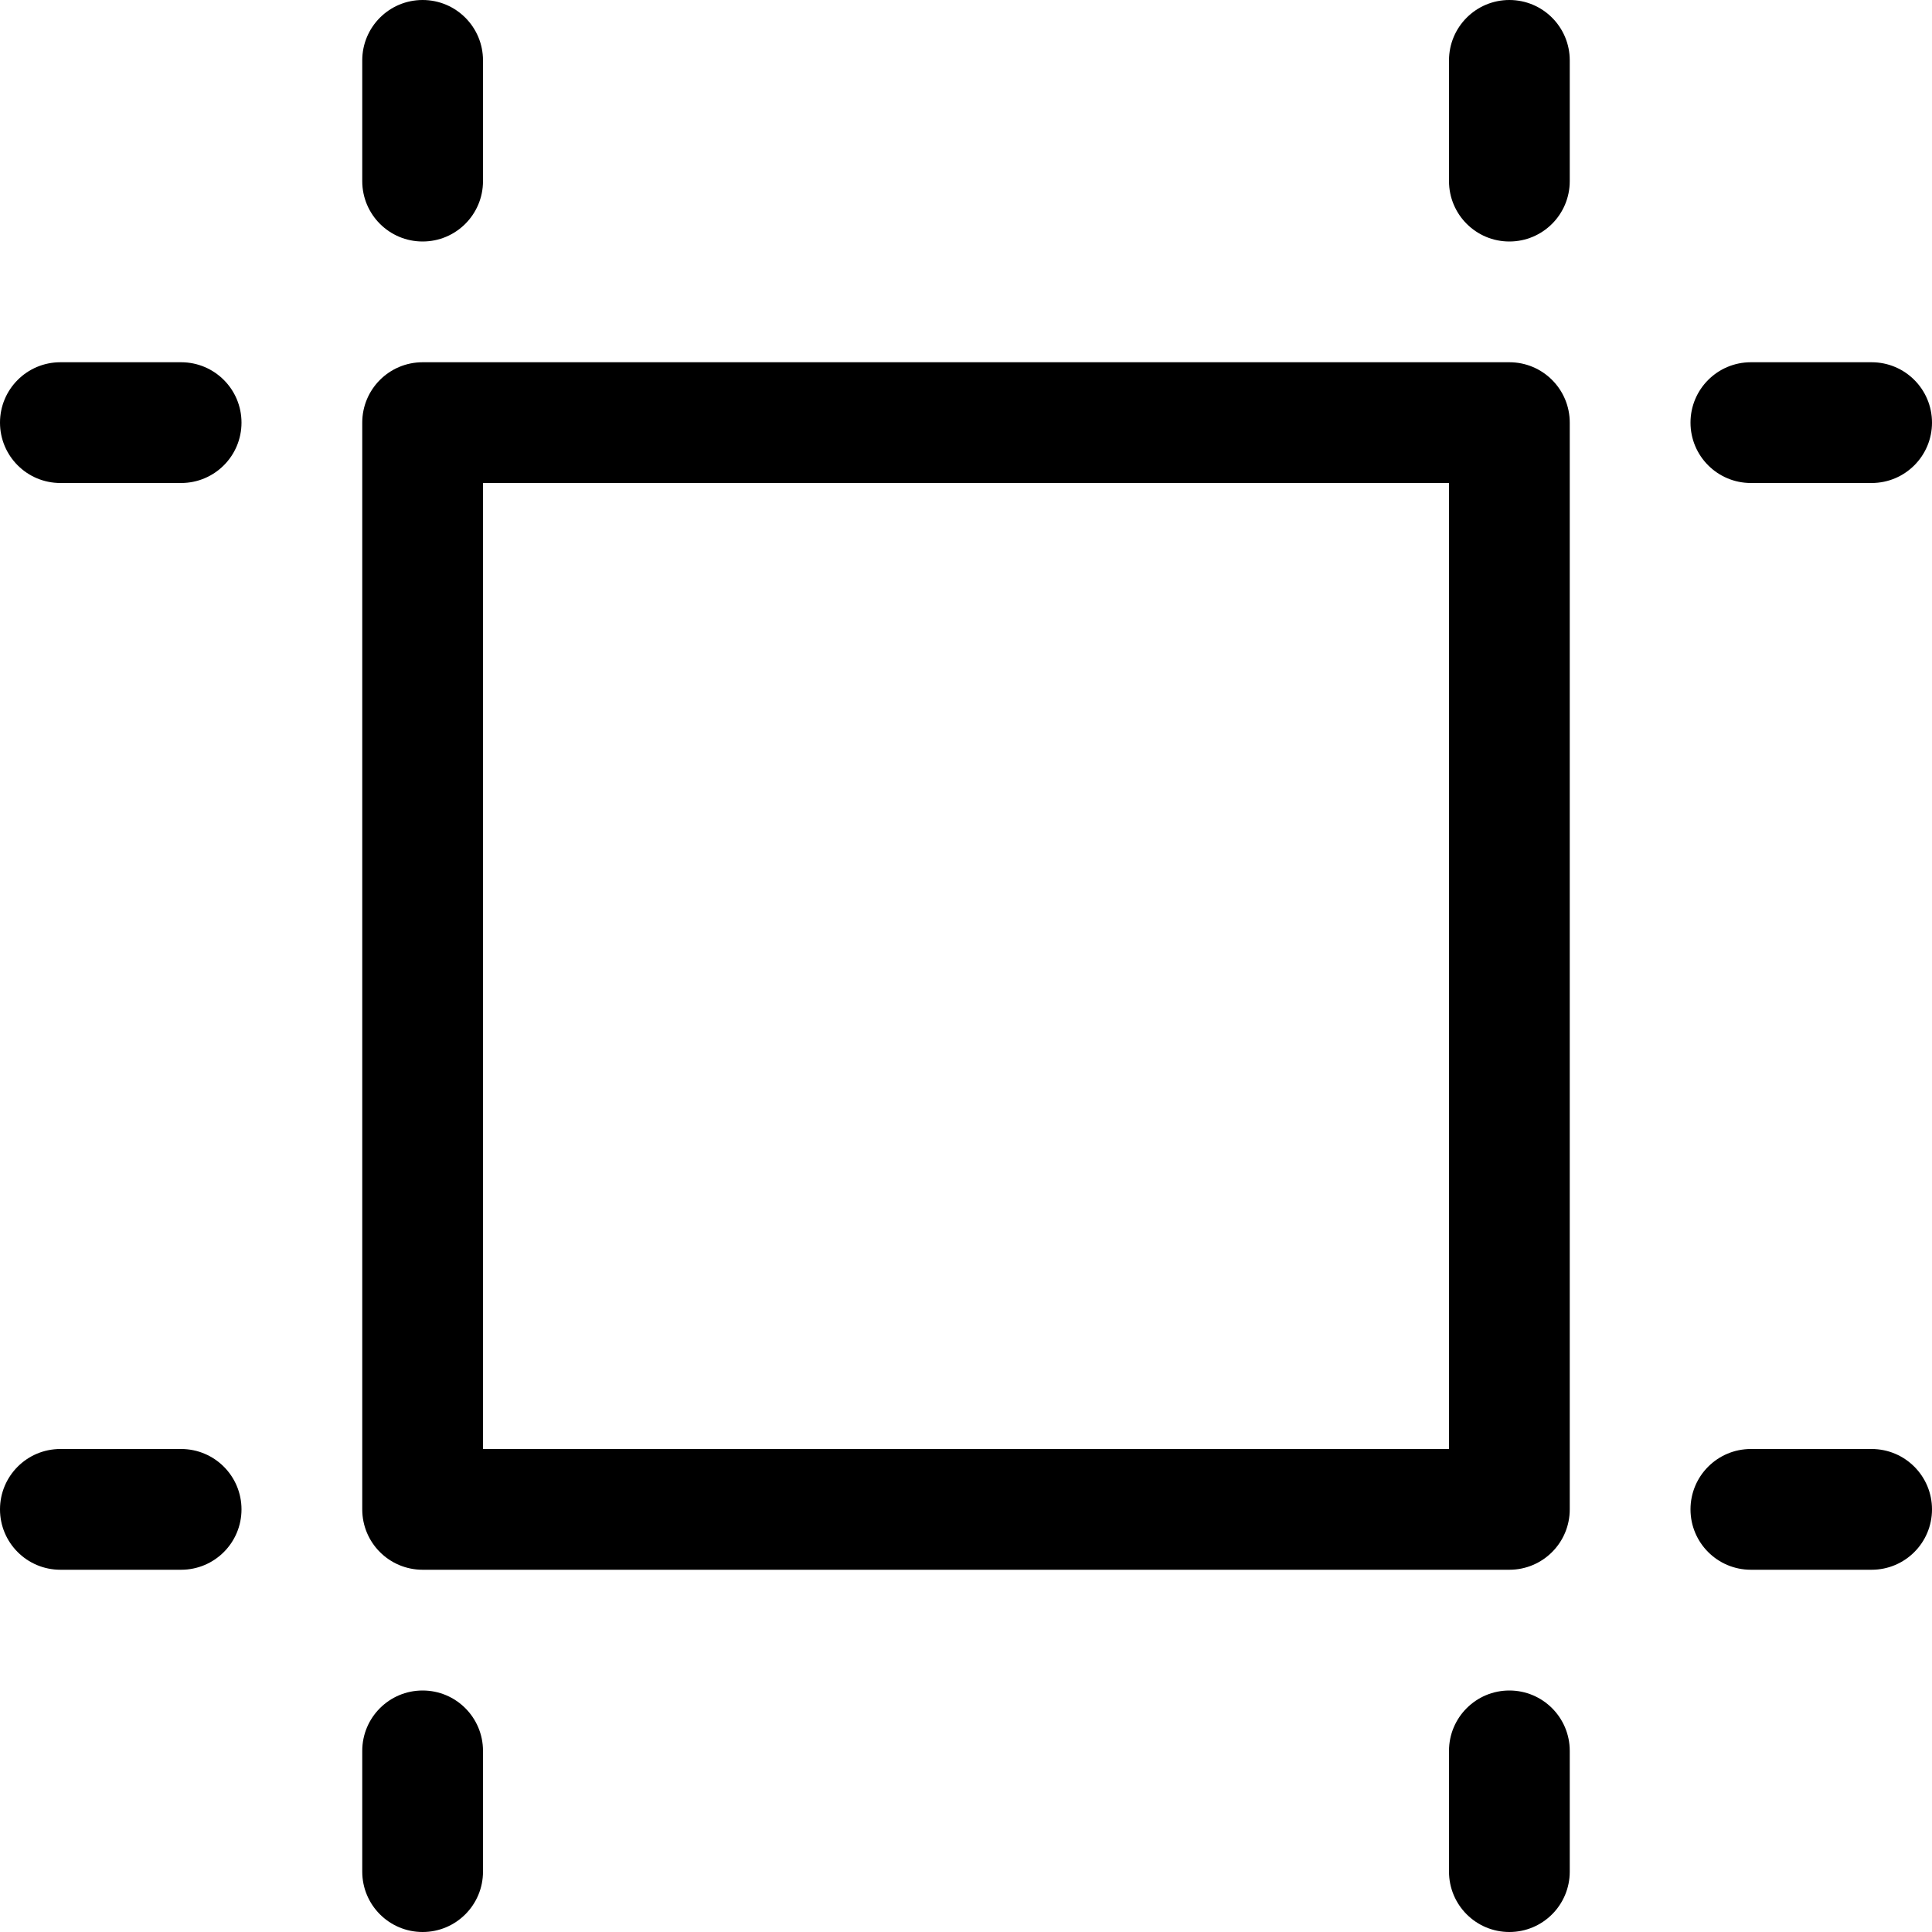 <?xml version="1.0" encoding="utf-8"?>
<!-- Generator: Adobe Illustrator 19.2.1, SVG Export Plug-In . SVG Version: 6.00 Build 0)  -->
<!DOCTYPE svg PUBLIC "-//W3C//DTD SVG 1.1//EN" "http://www.w3.org/Graphics/SVG/1.1/DTD/svg11.dtd">
<svg version="1.1" id="Layer_1" xmlns="http://www.w3.org/2000/svg" xmlns:xlink="http://www.w3.org/1999/xlink" x="0px" y="0px"
	 width="32px" height="32px" viewBox="0 0 32 32" enable-background="new 0 0 32 32" xml:space="preserve">
<path d="M7,26h18c0.553,0,1-0.448,1-1V7c0-0.552-0.447-1-1-1H7C6.447,6,6,6.448,6,7v18C6,25.552,6.447,26,7,26z M8,8h16v16H8V8z"/>
<path d="M1,8h2c0.553,0,1-0.448,1-1S3.553,6,3,6H1C0.447,6,0,6.448,0,7S0.447,8,1,8z"/>
<path d="M1,26h2c0.553,0,1-0.448,1-1s-0.447-1-1-1H1c-0.553,0-1,0.448-1,1S0.447,26,1,26z"/>
<path d="M29,8h2c0.553,0,1-0.448,1-1s-0.447-1-1-1h-2c-0.553,0-1,0.448-1,1S28.447,8,29,8z"/>
<path d="M31,24h-2c-0.553,0-1,0.448-1,1s0.447,1,1,1h2c0.553,0,1-0.448,1-1S31.553,24,31,24z"/>
<path d="M7,4c0.553,0,1-0.448,1-1V1c0-0.552-0.447-1-1-1S6,0.448,6,1v2C6,3.552,6.447,4,7,4z"/>
<path d="M24,1v2c0,0.552,0.447,1,1,1s1-0.448,1-1V1c0-0.552-0.447-1-1-1S24,0.448,24,1z"/>
<path d="M7,32c0.553,0,1-0.448,1-1v-2c0-0.552-0.447-1-1-1s-1,0.448-1,1v2C6,31.552,6.447,32,7,32z"/>
<path d="M25,28c-0.553,0-1,0.448-1,1v2c0,0.552,0.447,1,1,1s1-0.448,1-1v-2C26,28.448,25.553,28,25,28z"/>
</svg>
